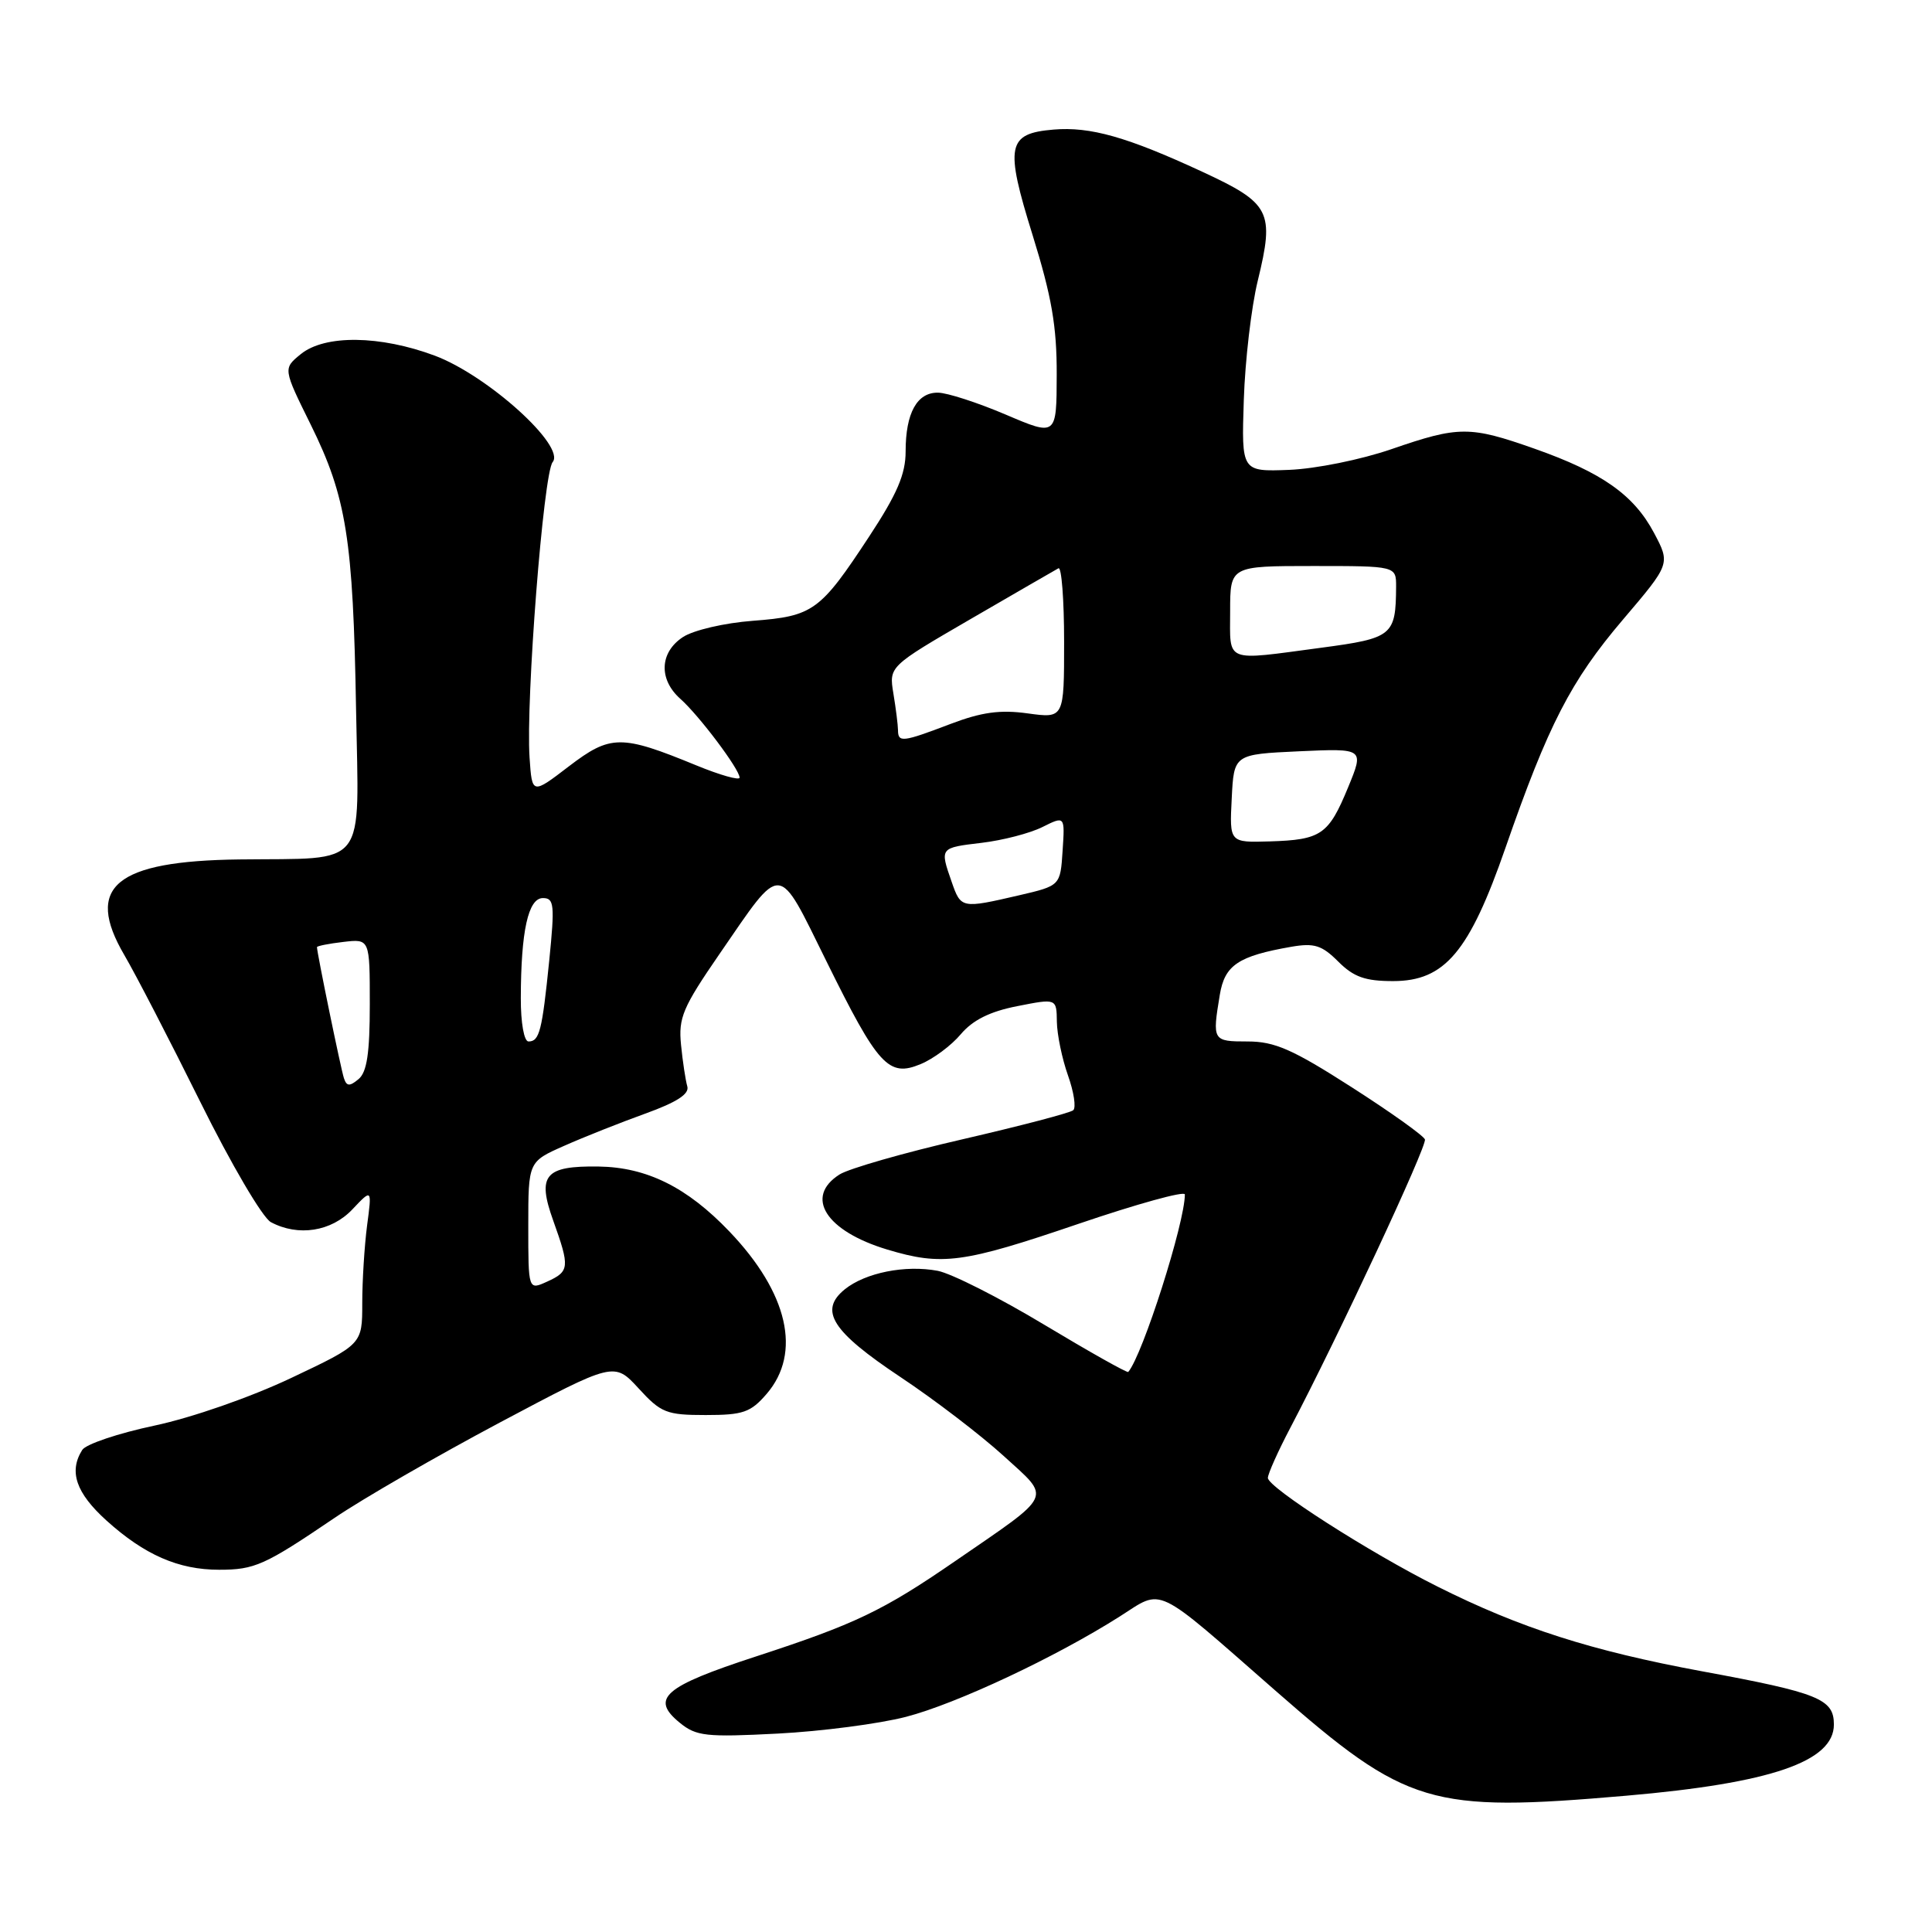 <?xml version="1.0" encoding="UTF-8" standalone="no"?>
<!DOCTYPE svg PUBLIC "-//W3C//DTD SVG 1.1//EN" "http://www.w3.org/Graphics/SVG/1.1/DTD/svg11.dtd" >
<svg xmlns="http://www.w3.org/2000/svg" xmlns:xlink="http://www.w3.org/1999/xlink" version="1.1" viewBox="0 0 256 256">
 <g >
 <path fill="currentColor"
d=" M 215.50 237.94 C 234.66 236.28 243.00 233.42 243.00 228.51 C 243.00 225.12 241.01 224.31 225.50 221.45 C 210.87 218.74 201.46 215.73 190.50 210.24 C 181.48 205.73 168.00 197.09 168.00 195.83 C 168.00 195.30 169.34 192.30 170.98 189.18 C 177.28 177.19 189.11 151.84 188.81 150.98 C 188.64 150.49 184.26 147.36 179.07 144.04 C 171.27 139.04 168.90 138.00 165.32 138.00 C 160.68 138.00 160.62 137.91 161.63 131.82 C 162.28 127.88 164.07 126.68 171.12 125.45 C 174.15 124.93 175.16 125.25 177.32 127.41 C 179.37 129.46 180.89 130.00 184.59 130.00 C 191.44 130.00 194.69 126.15 199.49 112.32 C 205.15 96.03 208.14 90.22 215.05 82.10 C 221.34 74.71 221.34 74.71 219.16 70.60 C 216.48 65.57 212.28 62.61 203.35 59.46 C 194.75 56.43 193.31 56.43 184.39 59.51 C 180.33 60.91 174.34 62.12 170.81 62.26 C 164.50 62.50 164.50 62.50 164.81 53.00 C 164.98 47.77 165.81 40.67 166.66 37.20 C 168.90 28.00 168.36 26.95 159.27 22.74 C 149.34 18.14 144.46 16.76 139.60 17.17 C 133.45 17.69 133.13 19.29 136.83 31.17 C 139.35 39.29 140.04 43.24 140.02 49.66 C 140.00 57.81 140.00 57.81 133.25 54.93 C 129.54 53.35 125.50 52.04 124.29 52.03 C 121.51 51.99 120.00 54.73 120.00 59.81 C 120.00 62.83 118.88 65.45 115.15 71.12 C 108.67 80.98 107.75 81.65 99.75 82.26 C 96.00 82.54 91.89 83.50 90.50 84.41 C 87.40 86.44 87.25 90.02 90.15 92.60 C 92.62 94.79 98.00 101.94 98.00 103.04 C 98.00 103.44 95.41 102.71 92.25 101.41 C 82.30 97.32 80.90 97.33 75.37 101.55 C 70.50 105.28 70.50 105.28 70.17 100.39 C 69.66 92.81 72.01 62.69 73.23 61.23 C 74.98 59.11 64.61 49.75 57.62 47.13 C 50.36 44.42 43.05 44.33 39.86 46.92 C 37.50 48.84 37.50 48.84 41.19 56.30 C 45.91 65.88 46.79 71.39 47.18 93.99 C 47.55 115.42 48.91 113.67 31.72 113.88 C 15.27 114.08 11.17 117.49 16.48 126.56 C 17.96 129.08 22.49 137.84 26.54 146.01 C 30.62 154.25 34.79 161.35 35.89 161.94 C 39.52 163.88 43.91 163.19 46.69 160.25 C 49.29 157.50 49.29 157.50 48.64 162.39 C 48.29 165.08 48.00 169.72 48.00 172.70 C 48.00 178.13 48.00 178.13 38.58 182.59 C 33.20 185.14 25.45 187.84 20.47 188.90 C 15.69 189.91 11.38 191.36 10.90 192.12 C 9.09 194.98 10.07 197.83 14.11 201.48 C 19.15 206.03 23.65 208.00 29.03 208.00 C 33.76 208.00 35.05 207.42 44.33 201.13 C 48.08 198.58 57.96 192.89 66.27 188.47 C 81.38 180.45 81.38 180.45 84.62 183.97 C 87.58 187.21 88.31 187.50 93.51 187.50 C 98.48 187.50 99.47 187.15 101.59 184.69 C 106.25 179.27 104.43 171.31 96.64 163.17 C 91.04 157.31 85.70 154.66 79.30 154.57 C 72.18 154.47 71.14 155.71 73.31 161.75 C 75.52 167.93 75.47 168.47 72.50 169.82 C 70.00 170.96 70.00 170.96 70.00 162.44 C 70.00 153.93 70.00 153.93 74.75 151.83 C 77.36 150.67 82.20 148.75 85.50 147.56 C 89.68 146.05 91.37 144.96 91.07 143.95 C 90.84 143.15 90.46 140.68 90.24 138.45 C 89.88 134.86 90.46 133.49 95.37 126.36 C 103.77 114.16 102.95 114.11 109.50 127.36 C 116.36 141.26 117.74 142.77 121.99 141.00 C 123.67 140.31 126.06 138.53 127.31 137.04 C 128.89 135.17 131.16 134.03 134.79 133.32 C 140.00 132.29 140.00 132.29 140.04 135.39 C 140.07 137.10 140.73 140.29 141.51 142.49 C 142.29 144.68 142.61 146.76 142.21 147.11 C 141.82 147.46 135.20 149.19 127.50 150.97 C 119.80 152.74 112.49 154.84 111.25 155.62 C 106.55 158.60 109.42 163.12 117.56 165.57 C 124.83 167.76 127.60 167.38 142.86 162.18 C 150.64 159.53 157.00 157.77 157.00 158.27 C 157.00 162.02 151.42 179.53 149.50 181.79 C 149.37 181.95 144.36 179.13 138.38 175.54 C 132.40 171.94 126.04 168.73 124.25 168.39 C 119.96 167.58 114.67 168.64 111.94 170.84 C 108.47 173.66 110.22 176.41 119.32 182.47 C 123.82 185.46 129.97 190.17 133.00 192.93 C 139.33 198.71 139.76 197.78 126.50 206.90 C 116.98 213.45 113.31 215.20 100.17 219.49 C 87.94 223.48 86.13 225.06 90.08 228.28 C 92.26 230.06 93.56 230.20 103.05 229.71 C 108.85 229.41 116.50 228.41 120.05 227.49 C 126.73 225.76 139.89 219.58 148.39 214.18 C 154.20 210.48 152.75 209.79 169.00 224.02 C 186.43 239.28 189.47 240.19 215.50 237.94 Z  M 45.57 142.86 C 45.17 141.66 42.00 126.24 42.00 125.50 C 42.00 125.35 43.58 125.03 45.50 124.81 C 49.00 124.40 49.00 124.40 49.00 133.08 C 49.00 139.54 48.62 142.07 47.51 142.99 C 46.32 143.98 45.93 143.95 45.57 142.86 Z  M 69.01 132.25 C 69.03 123.36 69.99 119.00 71.94 119.00 C 73.43 119.00 73.52 119.87 72.78 127.25 C 71.83 136.63 71.48 138.00 70.03 138.00 C 69.44 138.00 69.00 135.54 69.01 132.25 Z  M 126.10 116.85 C 124.52 112.32 124.51 112.34 130.07 111.68 C 132.86 111.35 136.48 110.41 138.12 109.59 C 141.11 108.10 141.11 108.10 140.80 112.73 C 140.50 117.36 140.50 117.36 135.00 118.64 C 127.40 120.40 127.33 120.39 126.10 116.85 Z  M 163.21 105.80 C 163.50 99.95 163.50 99.95 172.13 99.55 C 180.76 99.16 180.76 99.16 178.63 104.33 C 176.04 110.61 175.07 111.28 168.25 111.49 C 162.91 111.65 162.91 111.65 163.21 105.80 Z  M 118.99 96.75 C 118.98 96.06 118.71 93.88 118.38 91.90 C 117.79 88.31 117.79 88.31 128.64 82.01 C 134.61 78.55 139.84 75.52 140.25 75.30 C 140.66 75.07 141.00 79.45 141.00 85.03 C 141.00 95.19 141.00 95.19 136.19 94.53 C 132.53 94.02 130.07 94.36 125.94 95.93 C 119.58 98.35 119.00 98.42 118.99 96.75 Z  M 163.00 81.00 C 163.00 75.00 163.00 75.00 174.00 75.00 C 185.00 75.00 185.00 75.00 184.99 77.75 C 184.95 84.22 184.53 84.57 175.06 85.83 C 162.10 87.56 163.00 87.91 163.00 81.00 Z "/>
</g>
</svg>